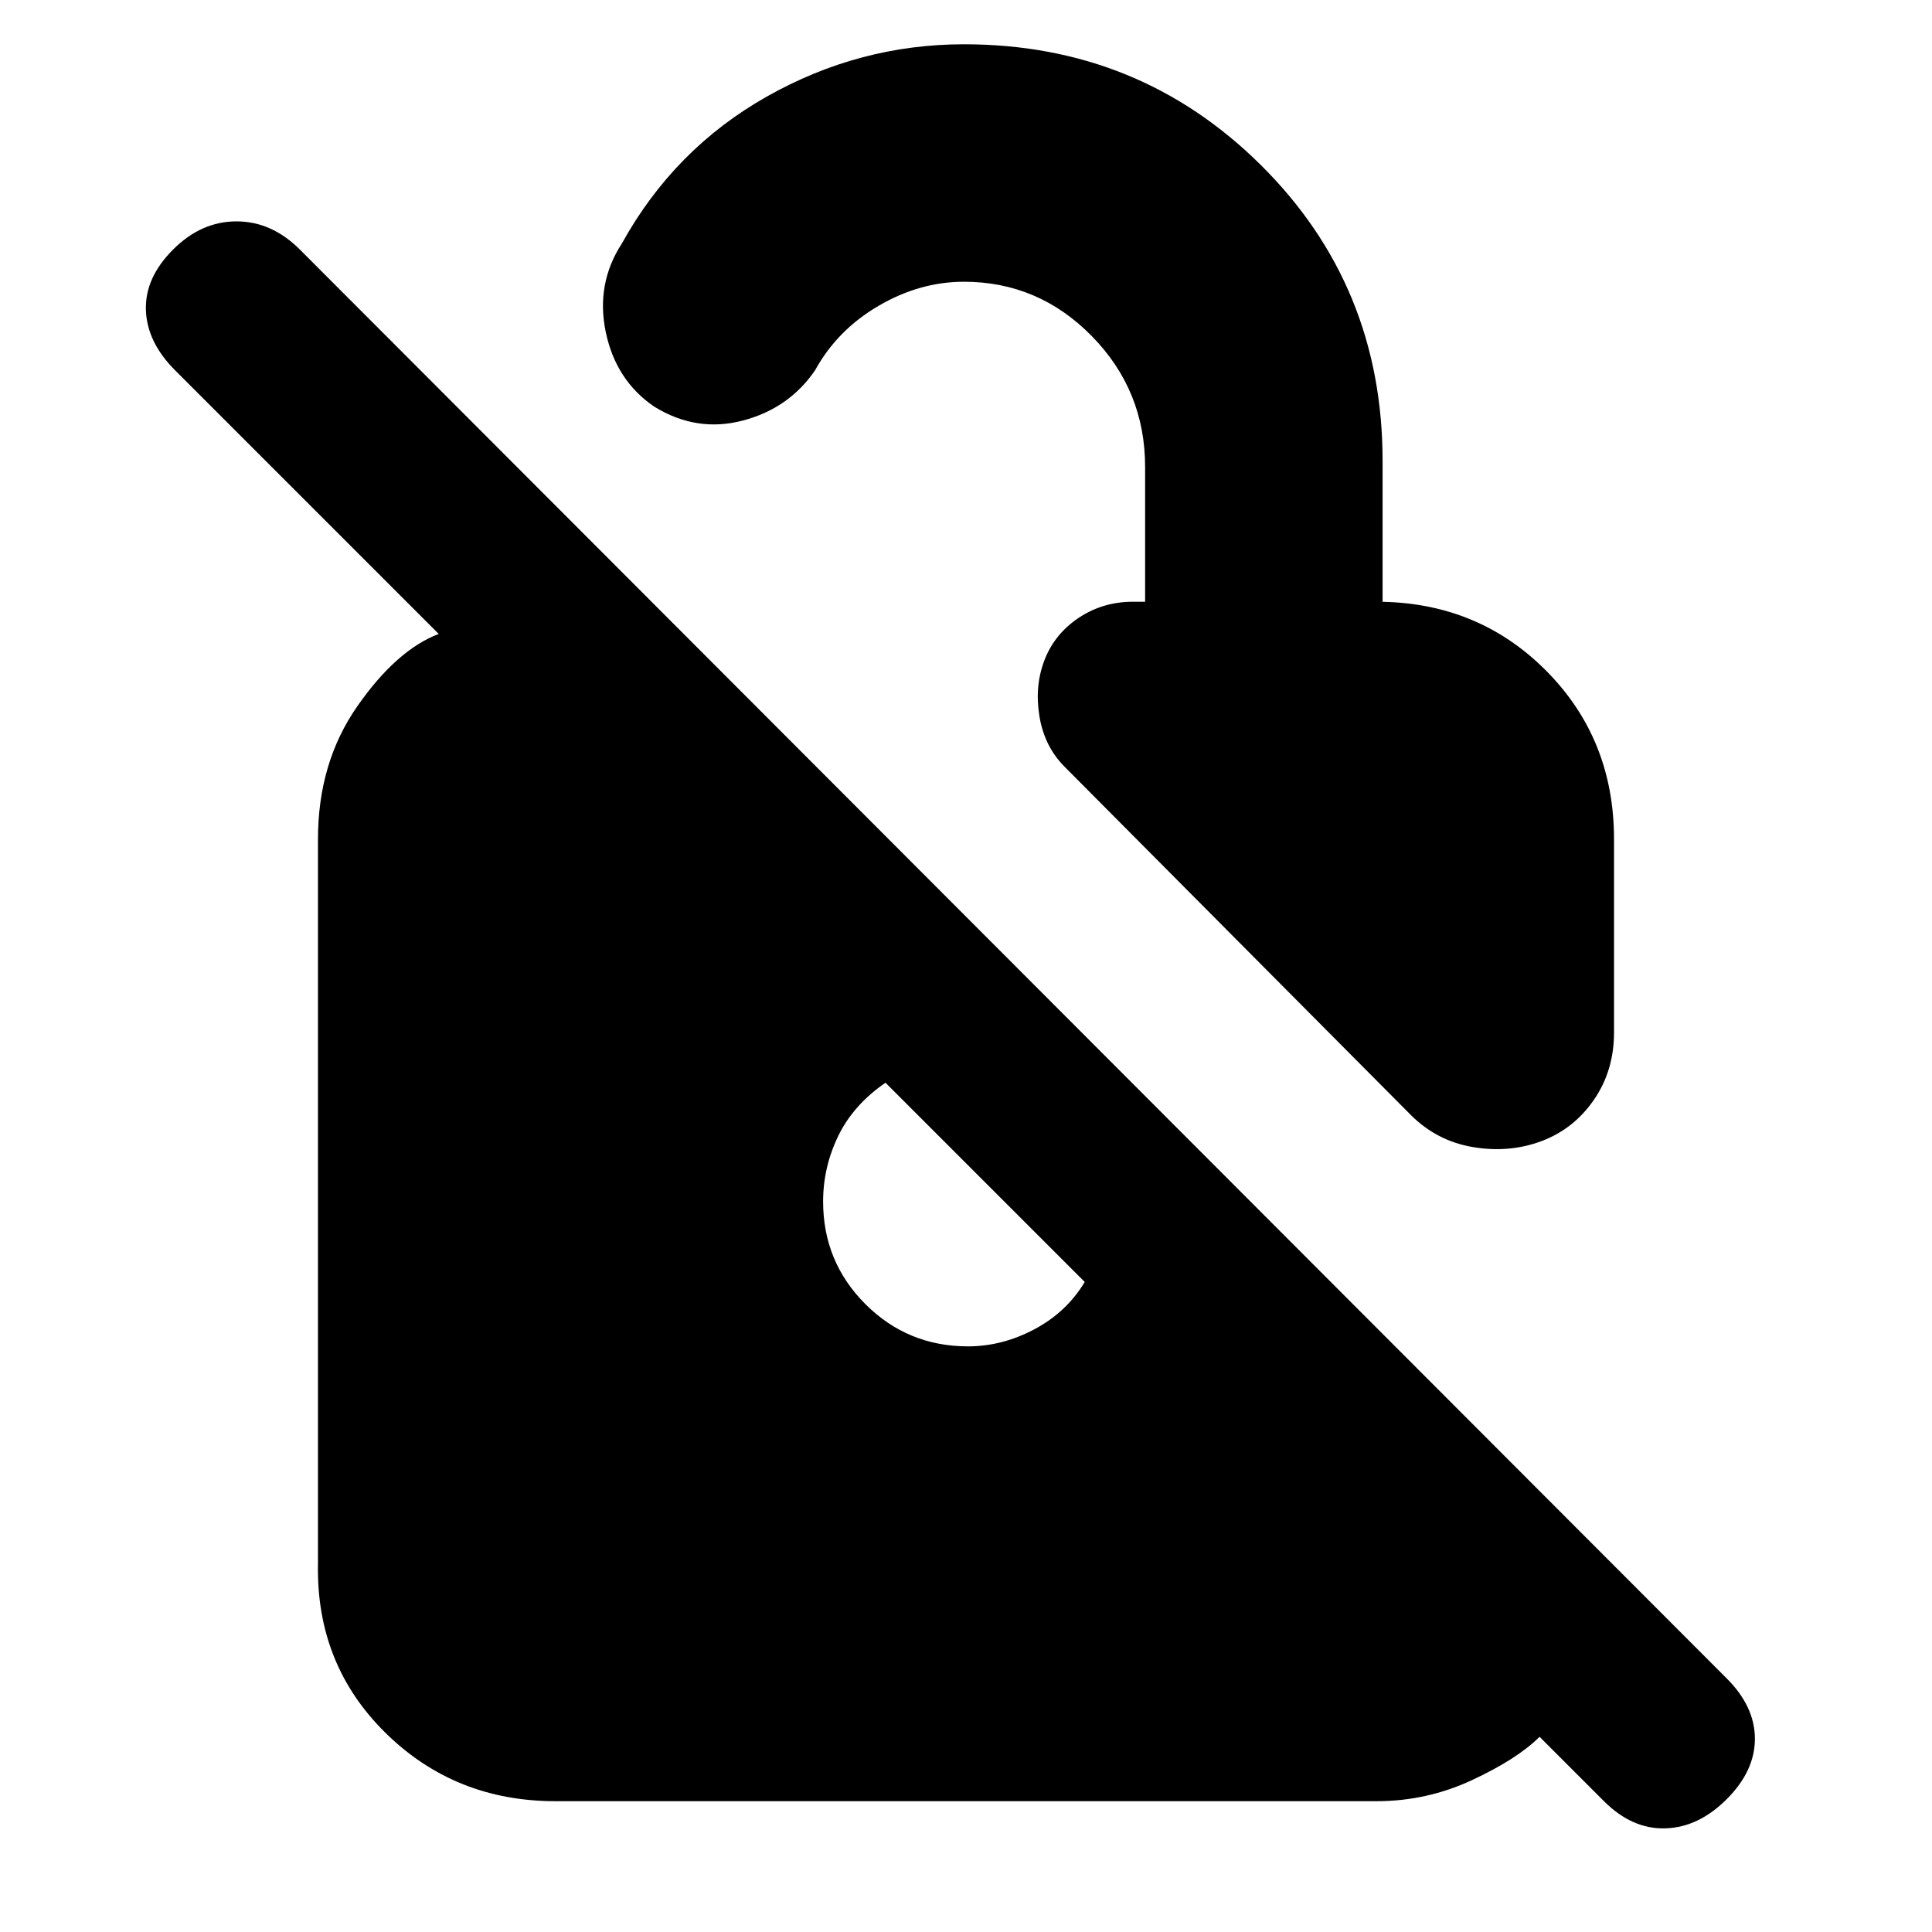 <svg xmlns="http://www.w3.org/2000/svg" height="20" viewBox="0 -960 960 960" width="20"><path d="M766-393q-16 6-34 3t-31-16L529-579q-10-10-12.5-25t2.5-28q5-13 17-21t27-8h6v-67q0-38-26.5-65T479-820q-22 0-42.5 12T405-776q-13 19-36 25t-44-7q-19-13-24-37t8-44q26-47 72-73t98-26q87 0 147.5 60T687-731v70h-3q50 0 84 34t34 84v96q0 19-10 33.5T766-393ZM276-65q-50 0-84.5-34T158-183v-360q0-38 19.5-66t40.5-36L87-776q-14-14-14.5-30T86-836q14-14 31.5-14t31.5 14l709 710q14 14 14 30t-14 30q-14 14-30.5 14.5T797-65l-32-32q-11 11-33.5 21.5T684-65H276Zm164-357q-16 11-23.5 26.5T409-363q0 30 21 51t51 21q17 0 33-8.5t25-23.5l-99-99Z"/></svg>